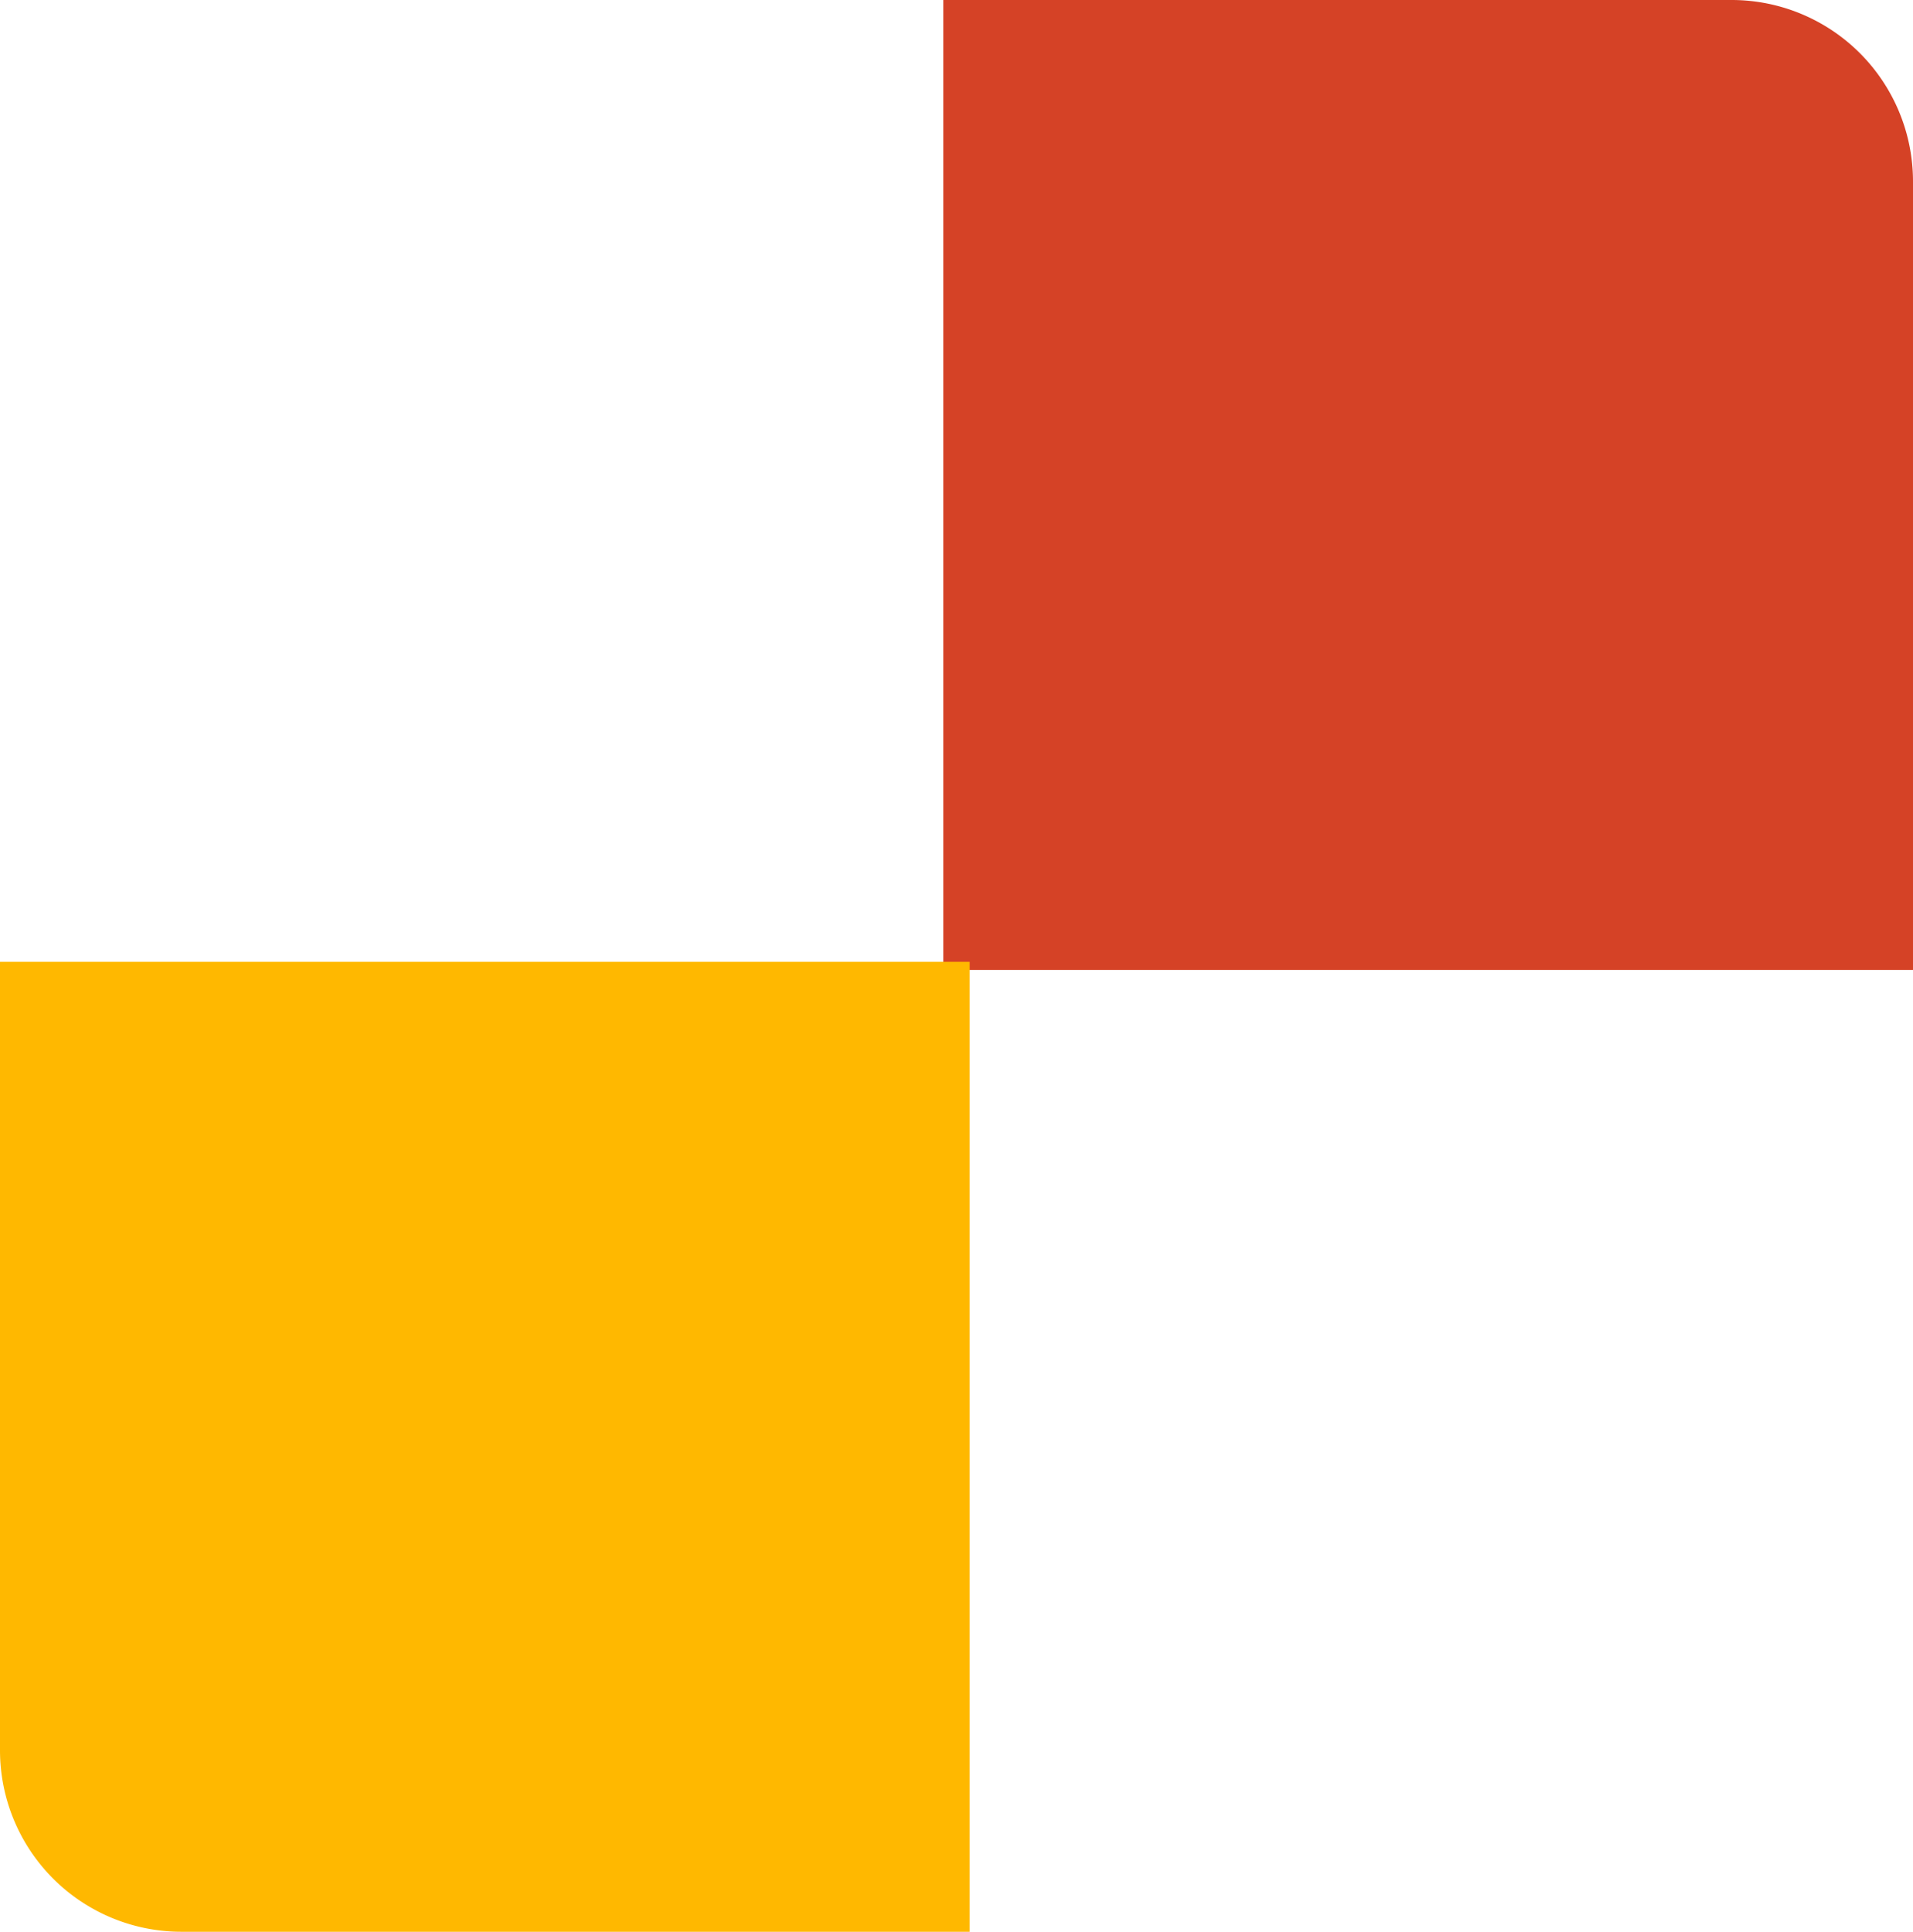 <svg xmlns="http://www.w3.org/2000/svg" viewBox="0 0 105.448 106.448"><g id="Layer_2" data-name="Layer 2"><g id="Layer_1-2" data-name="Layer 1"><path d="M52,0h53.448a0,0,0,0,1,0,0V53.448a0,0,0,0,1,0,0H62a10,10,0,0,1-10-10V0A0,0,0,0,1,52,0Z" transform="translate(157.448 53.448) rotate(180)" fill="#d54226"/><path d="M0,53H53.448a0,0,0,0,1,0,0v53.448a0,0,0,0,1,0,0H10a10,10,0,0,1-10-10V53a0,0,0,0,1,0,0Z" fill="#ffb800"/></g></g></svg>